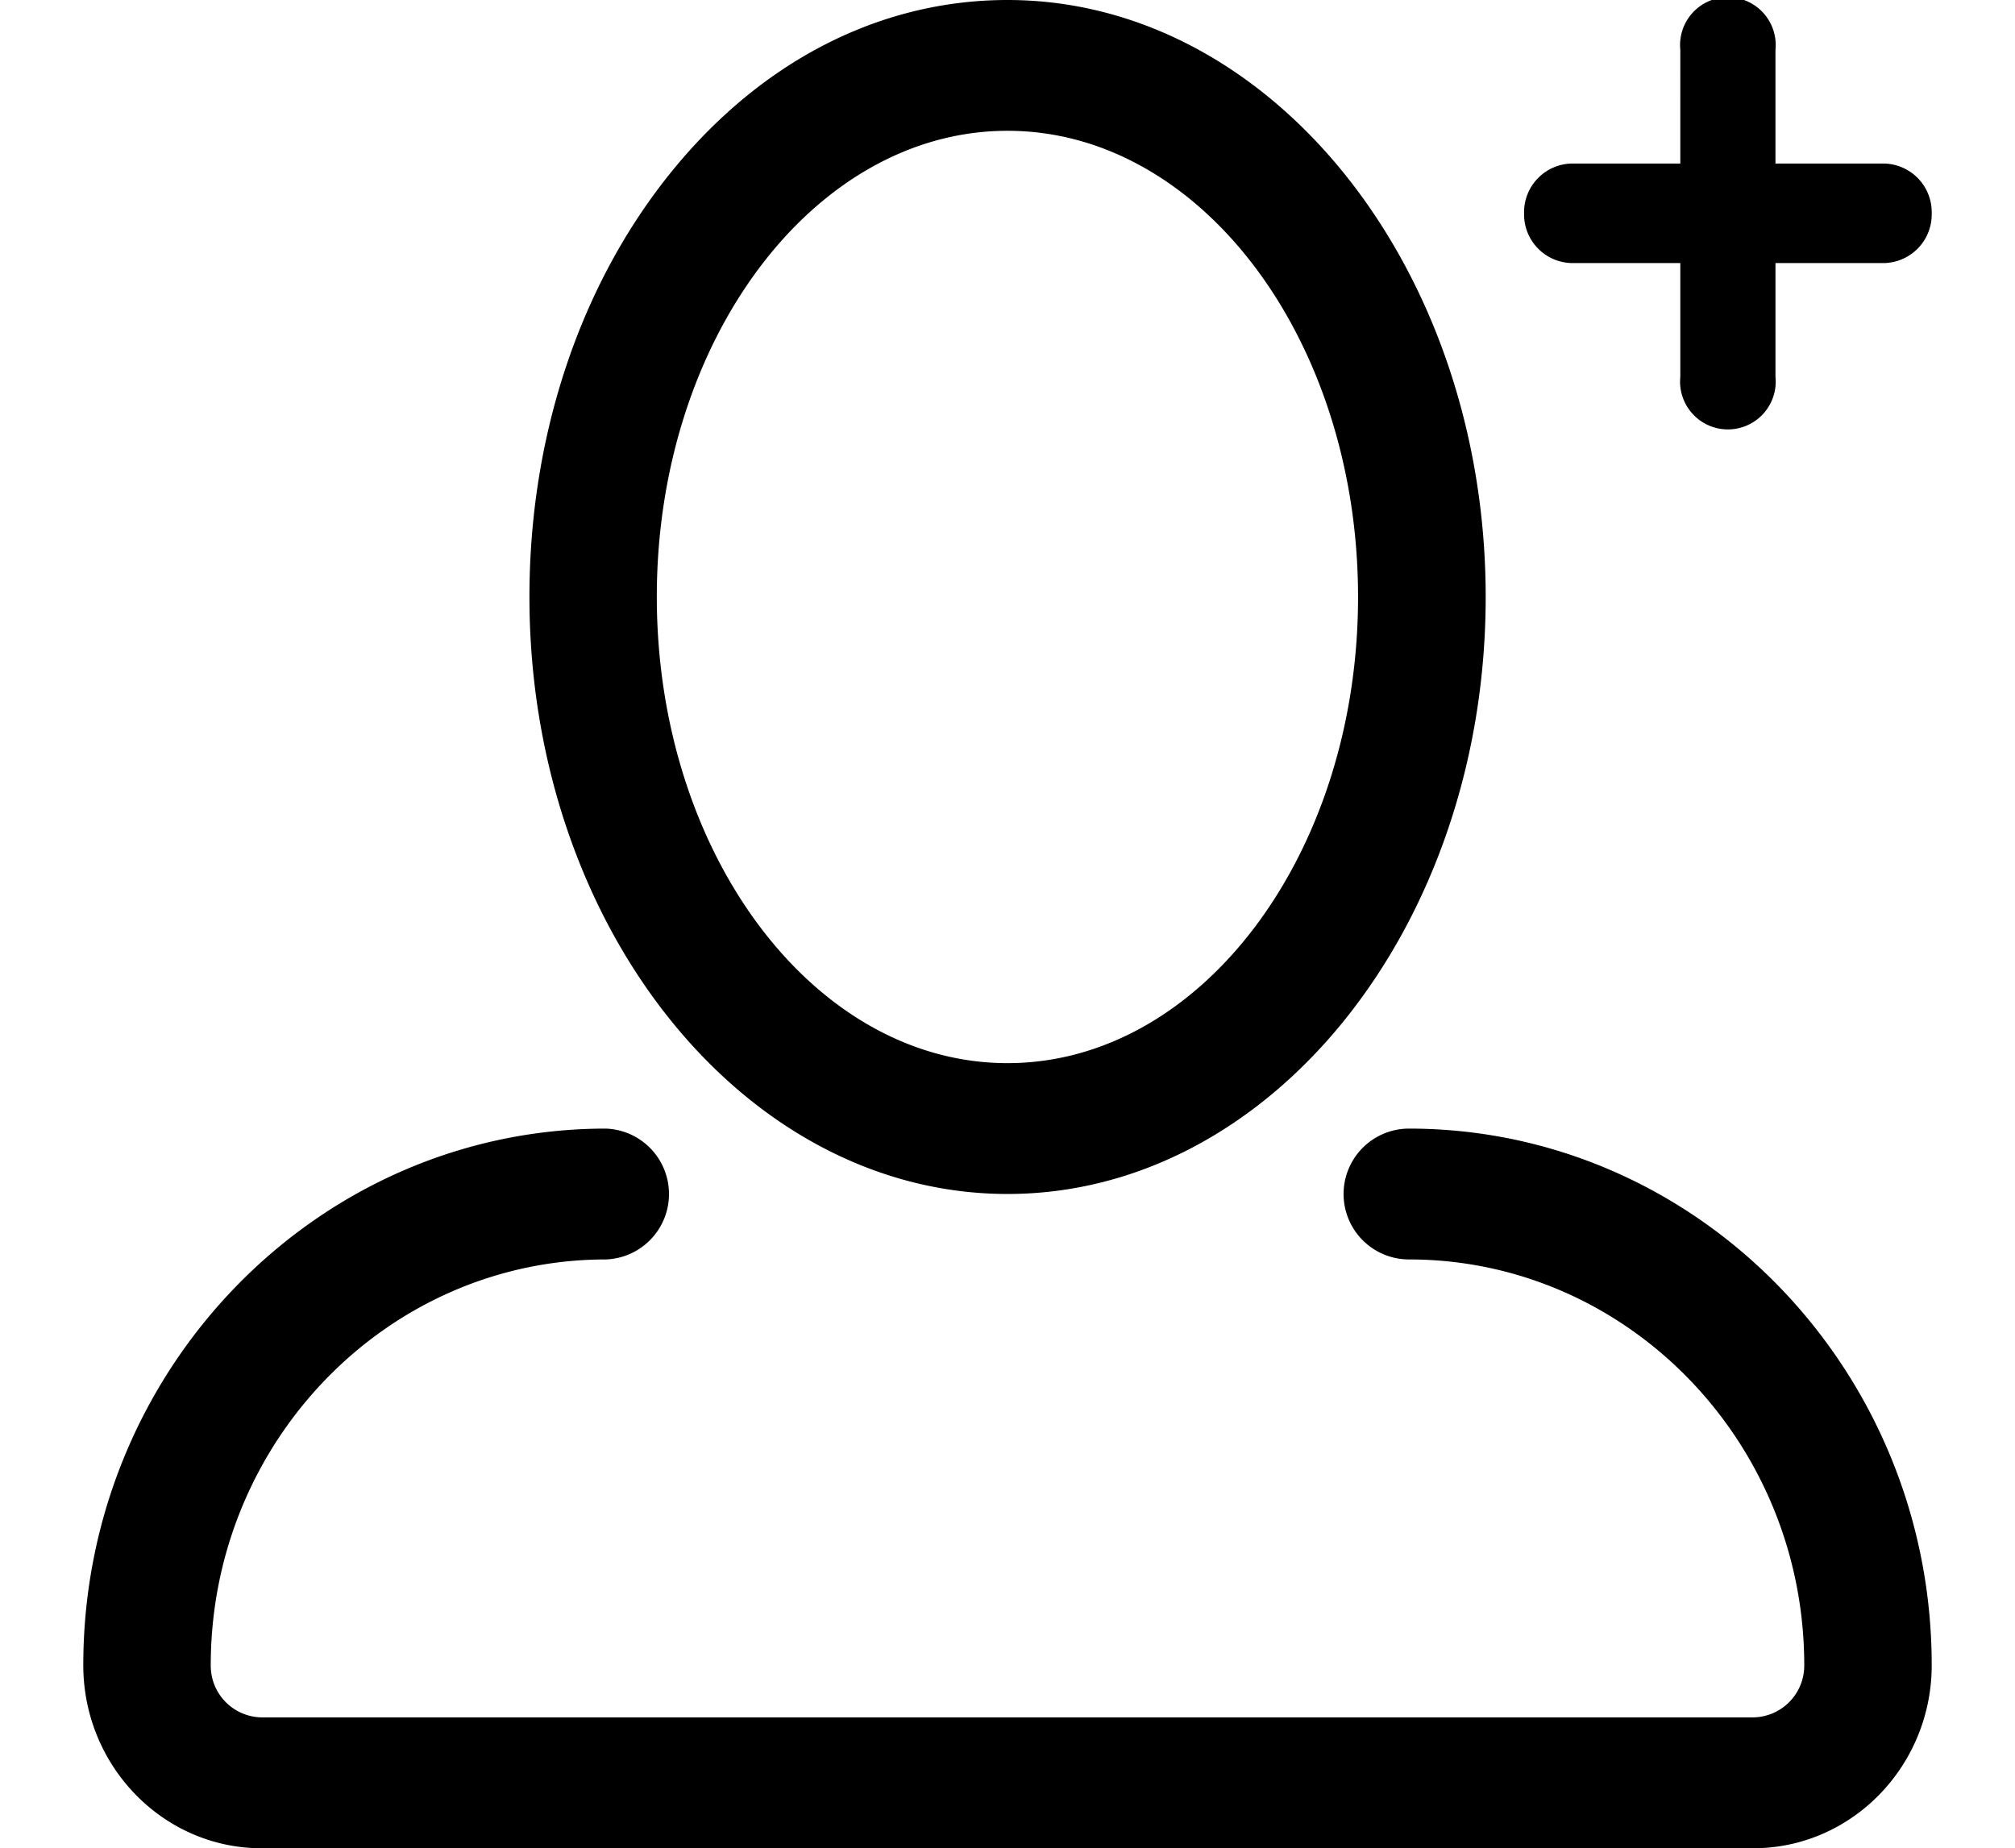 <svg data-name="Слой 1" xmlns="http://www.w3.org/2000/svg" viewBox="0 0 463.52 425.2"><path d="M433.42 60.52h-25v26.17a11 11 0 1 1-21.89 0V60.52h-25a11.2 11.2 0 0 1-10.94-11.45 11.21 11.21 0 0 1 10.94-11.45h25V11.46a11 11 0 1 1 21.89 0v26.16h25a11.2 11.2 0 0 1 10.94 11.45 11.2 11.2 0 0 1-10.94 11.45ZM231.76 274.68c60.65 0 110-61.62 110-137.33S292.41 0 231.76 0c-30 0-58 14.73-78.85 41.46-20.08 25.76-31.13 59.82-31.12 95.89 0 75.73 49.32 137.33 110 137.33Zm0-244.59c44.46 0 80.64 48.11 80.64 107.26s-36.18 107.23-80.64 107.23-80.64-48.09-80.67-107.23 36.18-107.26 80.67-107.26Zm92.36 229.55a15.05 15.05 0 0 0 0 30.1c50.12 0 90.92 41.87 90.92 93.35a11.91 11.91 0 0 1-11.74 12H60.2a11.88 11.88 0 0 1-11.72-12c0-51.48 40.78-93.35 90.9-93.35a15.06 15.06 0 0 0 0-30.1c-66.29 0-120.22 55.36-120.22 123.45 0 23.22 18.41 42.11 41 42.11H403.3c22.63 0 41.06-18.89 41.06-42.11 0-68.09-53.95-123.45-120.24-123.45Z" style="fill-rule:evenodd"/></svg>